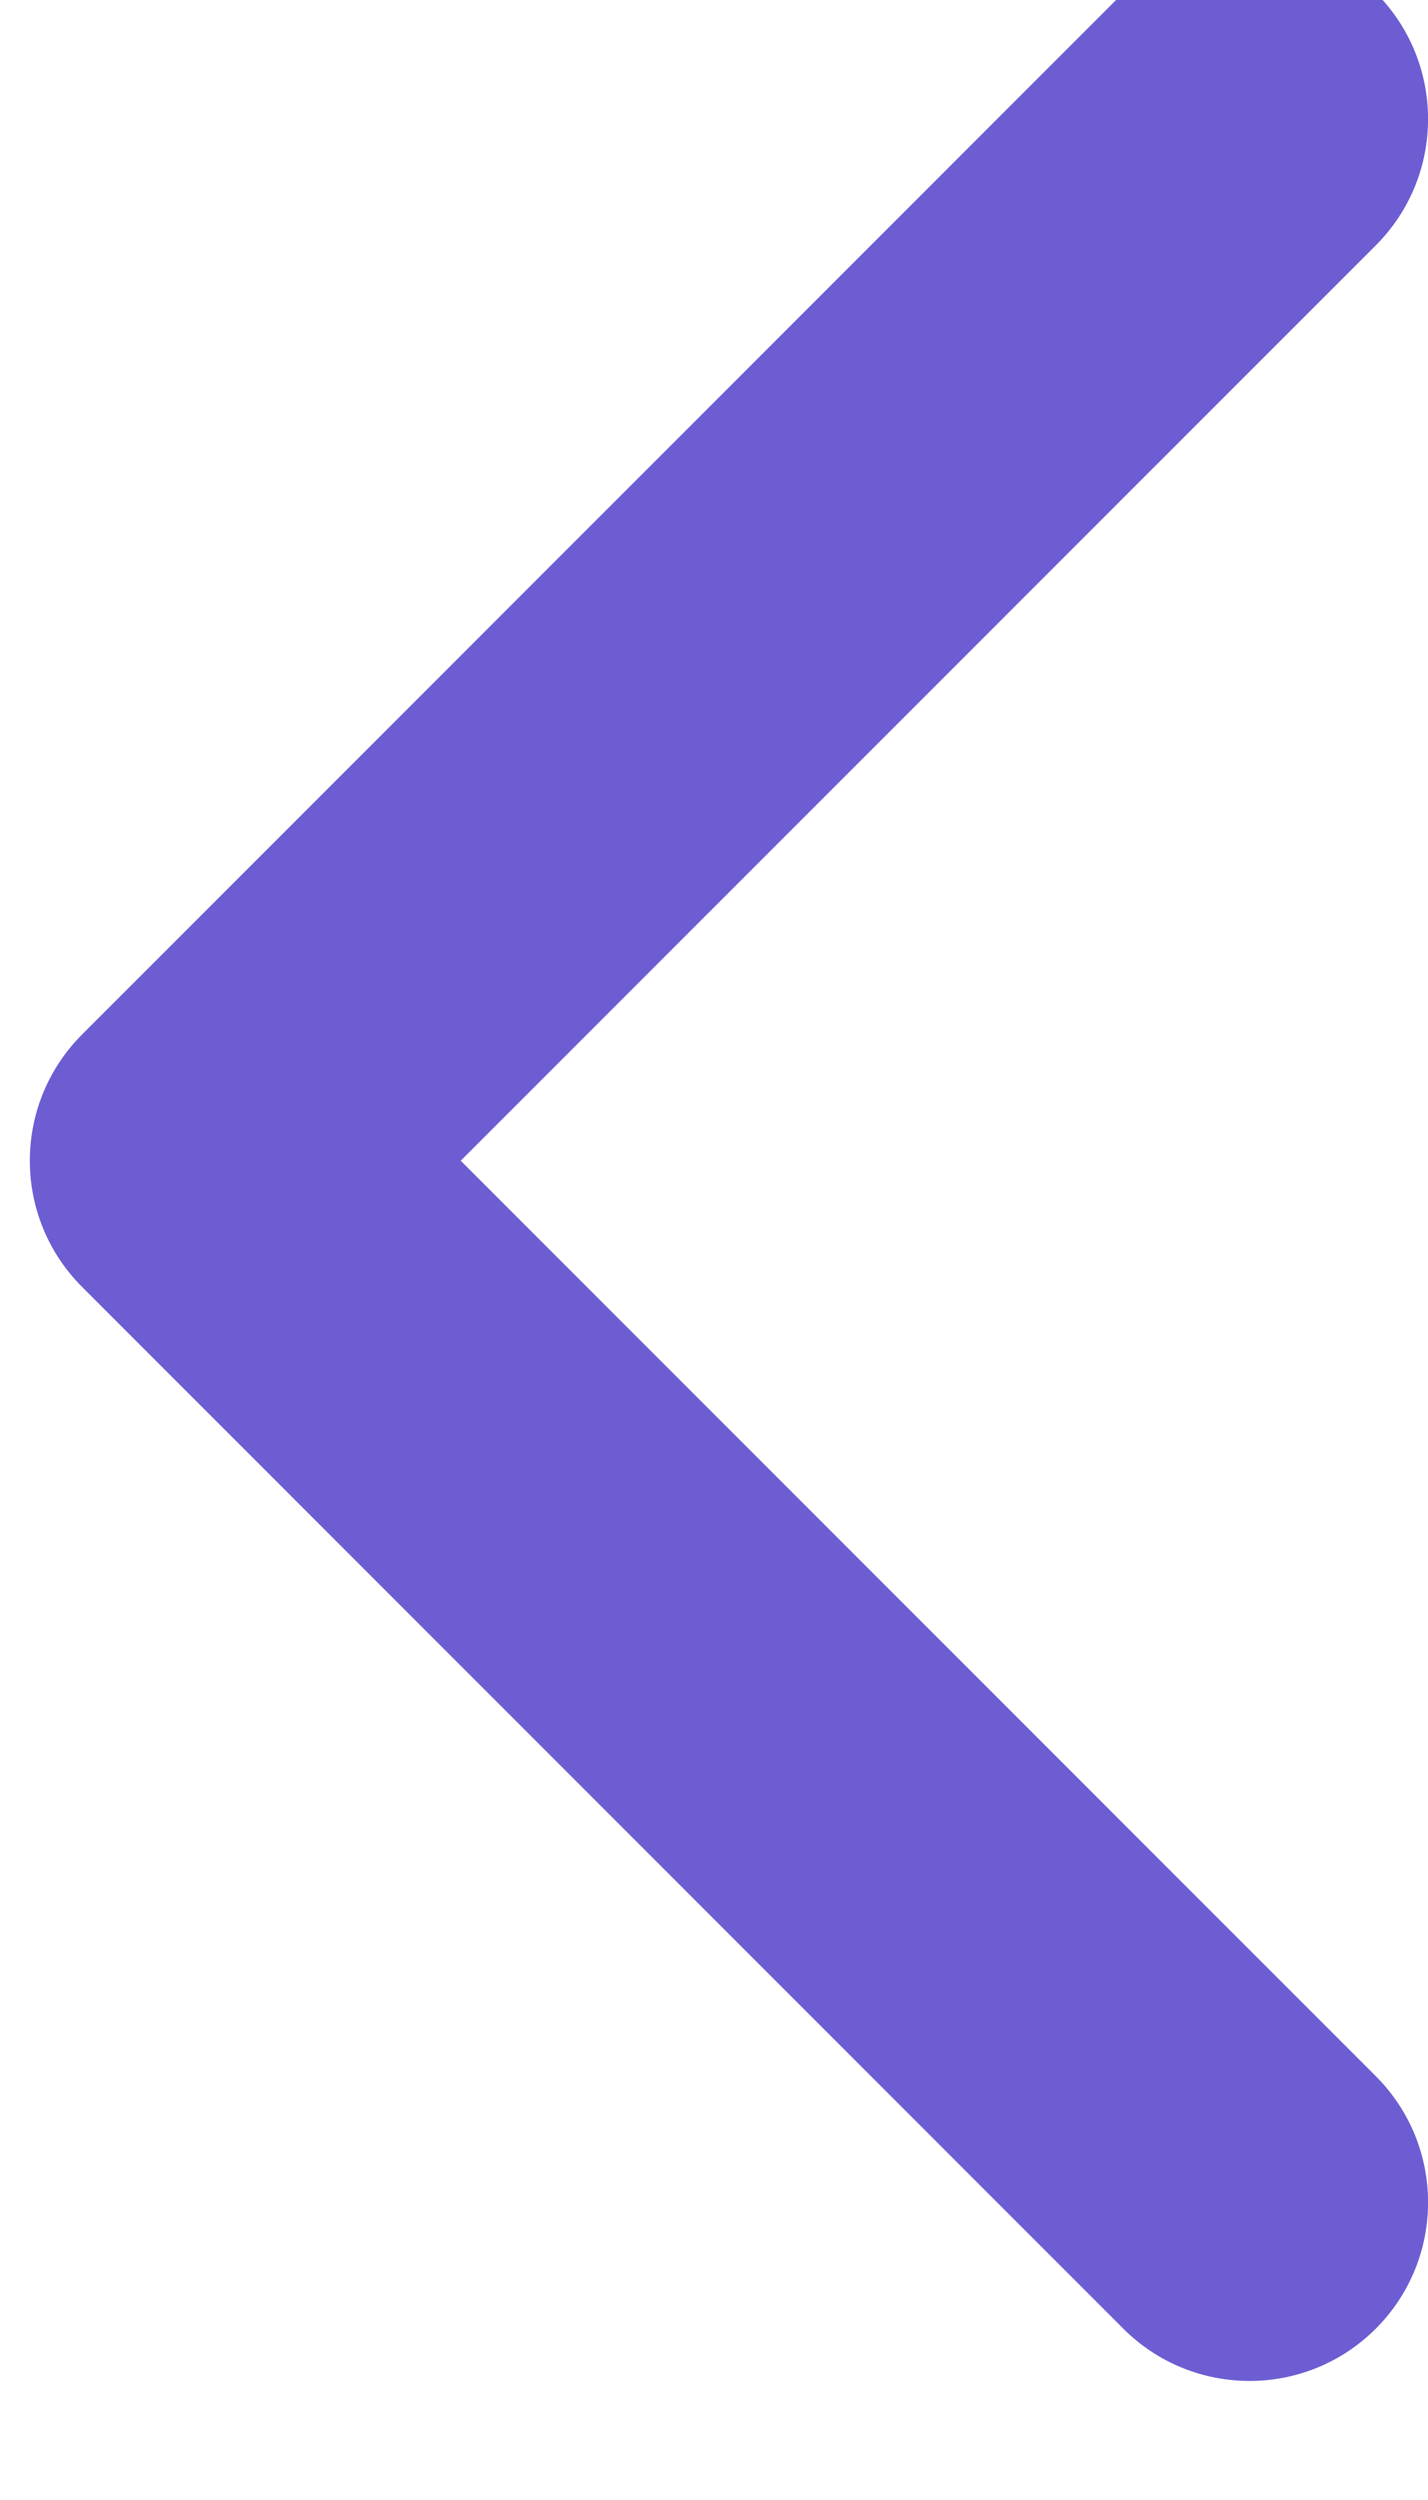 <svg width="16" height="28" viewBox="0 0 16 28" fill="none" xmlns="http://www.w3.org/2000/svg" xmlns:xlink="http://www.w3.org/1999/xlink">
<path d="M12.586,26.081C13.367,26.862 14.634,26.862 15.415,26.081C16.196,25.3 16.196,24.034 15.415,23.253L12.586,26.081ZM2.334,13L0.92,11.586C0.139,12.367 0.139,13.633 0.92,14.414L2.334,13ZM15.415,2.748C16.196,1.967 16.196,0.7 15.415,-0.081C14.634,-0.862 13.367,-0.862 12.586,-0.081L15.415,2.748ZM15.415,23.253L3.748,11.586L0.92,14.414L12.586,26.081L15.415,23.253ZM3.748,14.414L15.415,2.748L12.586,-0.081L0.92,11.586L3.748,14.414Z" fill="#6C5DD3"/>
</svg>
